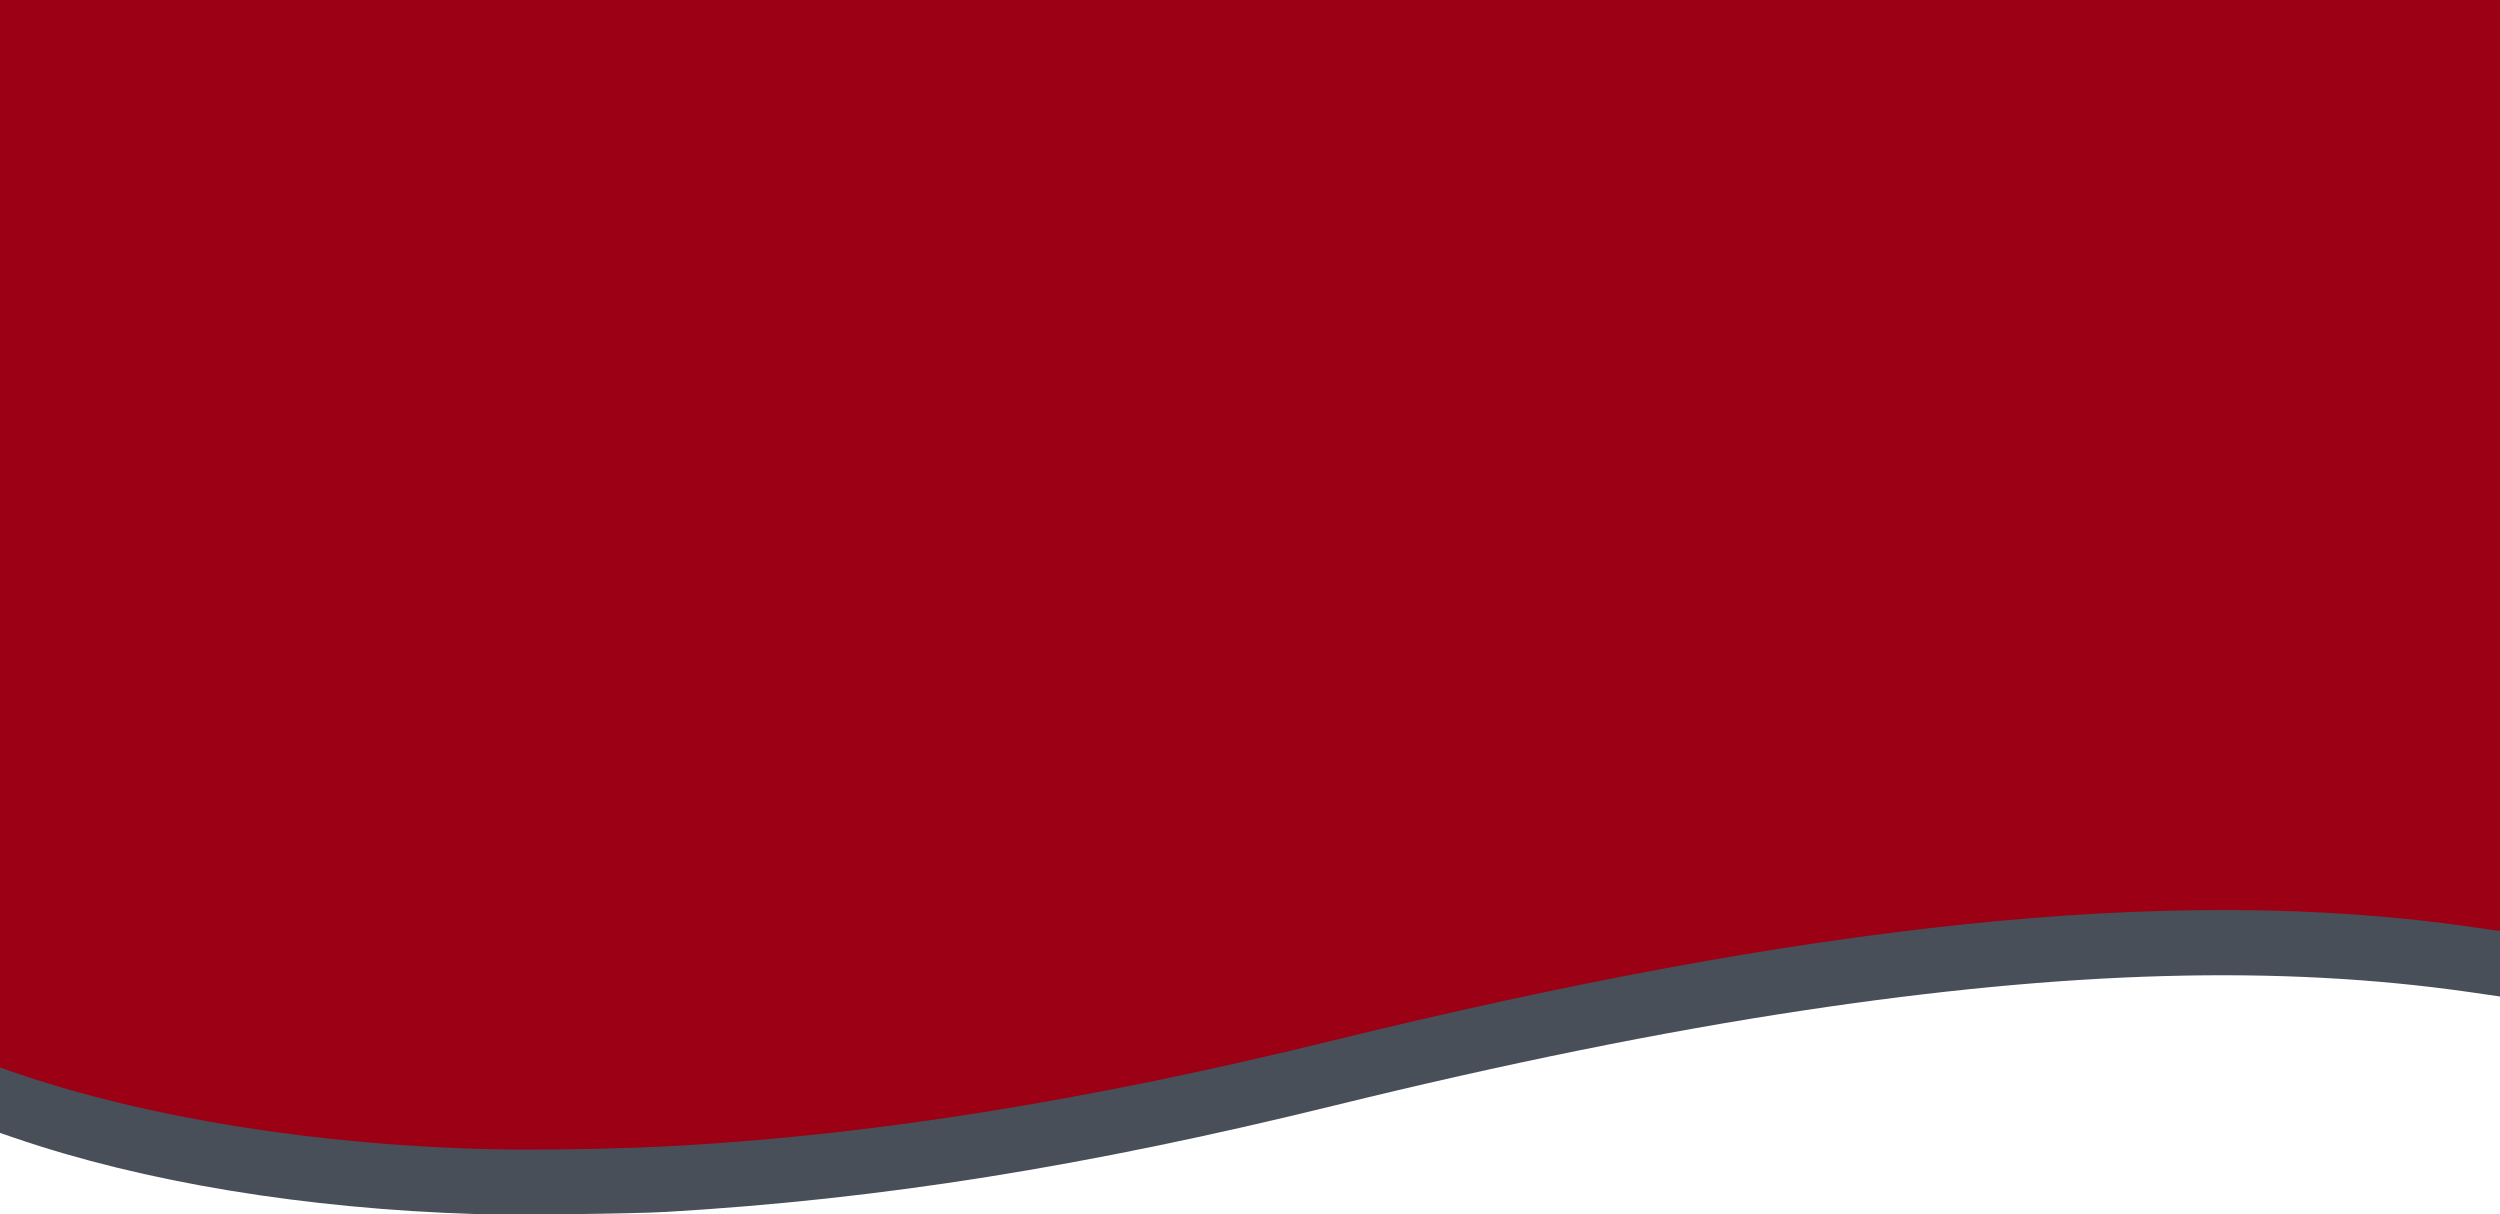 <?xml version="1.0" encoding="UTF-8" standalone="no"?>
<svg
   viewBox="0 0 2042 992"
   height="992"
   width="2042"
   xml:space="preserve"
   id="svg2"
   version="1.1"
   sodipodi:docname="background.svg"
   inkscape:version="1.3 (0e150ed6c4, 2023-07-21)"
   xmlns:inkscape="http://www.inkscape.org/namespaces/inkscape"
   xmlns:sodipodi="http://sodipodi.sourceforge.net/DTD/sodipodi-0.dtd"
   xmlns="http://www.w3.org/2000/svg"
   xmlns:svg="http://www.w3.org/2000/svg"
   xmlns:rdf="http://www.w3.org/1999/02/22-rdf-syntax-ns#"
   xmlns:cc="http://creativecommons.org/ns#"
   xmlns:dc="http://purl.org/dc/elements/1.1/"><sodipodi:namedview
     id="namedview1"
     pagecolor="#ffffff"
     bordercolor="#666666"
     borderopacity="1.0"
     inkscape:showpageshadow="2"
     inkscape:pageopacity="0.0"
     inkscape:pagecheckerboard="0"
     inkscape:deskcolor="#d1d1d1"
     showguides="false"
     inkscape:zoom="0.46085572"
     inkscape:cx="964.5101"
     inkscape:cy="420.95604"
     inkscape:window-width="1920"
     inkscape:window-height="1012"
     inkscape:window-x="0"
     inkscape:window-y="0"
     inkscape:window-maximized="1"
     inkscape:current-layer="svg2" /><defs
     id="defs6" /><g
     transform="matrix(1.778,0,0,-1.335,0,992.938)"
     id="g10"><g
       id="g12"><path
         id="path14"
         style="fill:#484f59;fill-opacity:1;fill-rule:nonzero;stroke:none"
         d="M 218.801,0.957 C 140.273,4.172 65.773,20.559 6.52,47.645 L 0,50.621 V 744 H 1148.801 V 134.02 c 0,0.011 -7.442,1.453 -14.309,2.765 C 1046.969,153.488 949.98,149.934 828.551,125.566 763.484,112.508 691.719,93.133 612.801,67.32 498.387,29.898 404.656,10.012 306.398,2.312 291.031,1.109 235.93,0.254 218.801,0.957 Z" /><path
         id="path16"
         style="fill:#9b0014;fill-opacity:1;fill-rule:nonzero;stroke:none"
         d="M 227.199,40.578 C 146.059,42.969 67.398,59.734 6.602,87.598 L 0,90.621 V 744 H 1148.801 V 174.156 c -0.555,0.032 -6.5,1.133 -12,2.207 -69.524,13.614 -147.606,14.141 -236.403,1.594 C 815.25,165.926 721.672,142.898 611.199,106.797 500.371,70.578 402.98,49.73 312.398,42.832 287.887,40.965 248.965,39.934 227.199,40.578 Z" /></g></g></svg>
